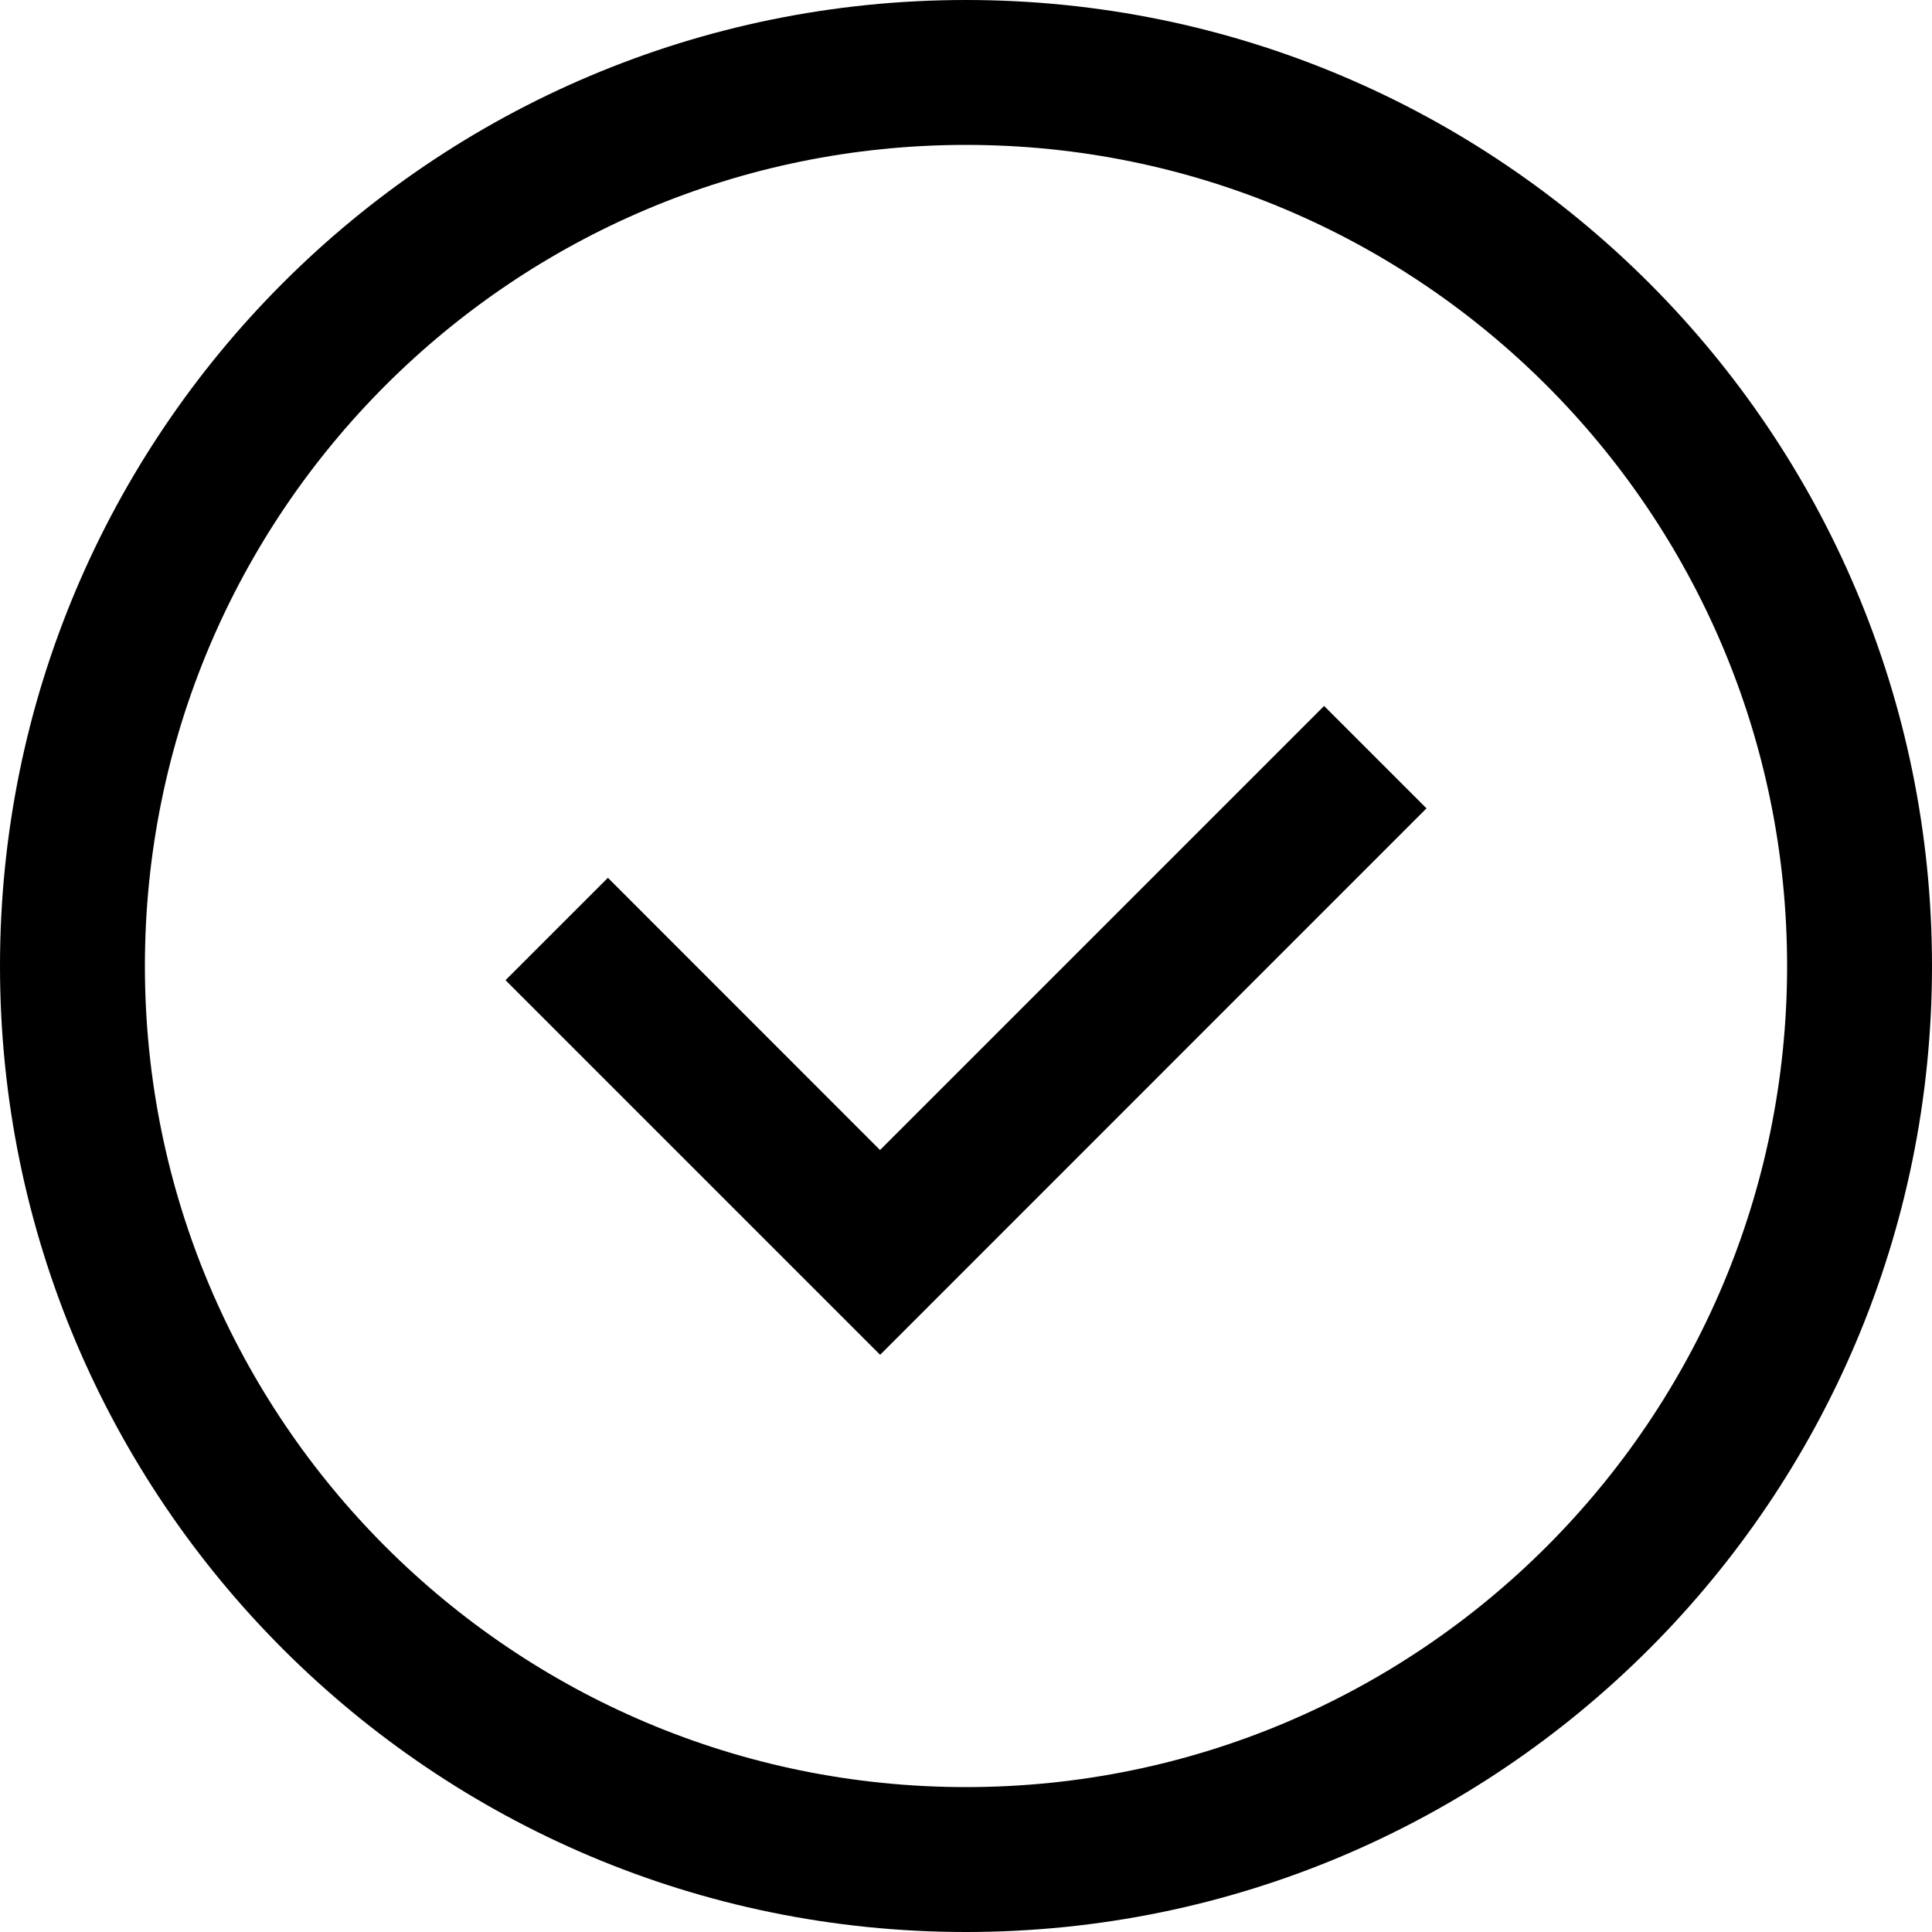 <?xml version="1.0" encoding="UTF-8"?>
<svg width="20px" height="20px" viewBox="0 0 20 20" version="1.1" xmlns="http://www.w3.org/2000/svg" xmlns:xlink="http://www.w3.org/1999/xlink">
    <title>形状结合</title>
    <g id="页面-1" stroke="none" stroke-width="1" fill="none" fill-rule="evenodd">
        <g id="Tronscription-Market——token备份" transform="translate(-580, -481)" fill="currentColor">
            <g id="编组-5" transform="translate(320, 453)">
                <path d="M270,28 C275.523,28 280,32.477 280,38 C280,43.523 275.523,48 270,48 C264.477,48 260,43.523 260,38 C260,32.477 264.477,28 270,28 Z M270,29.5 C265.306,29.5 261.5,33.306 261.5,38 C261.5,42.694 265.306,46.5 270,46.5 C274.694,46.5 278.5,42.694 278.5,38 C278.5,33.306 274.694,29.5 270,29.5 Z M273.707,35.308 L274.767,36.368 L269.111,42.025 L265.233,38.147 L266.293,37.087 L269.11,39.905 L273.707,35.308 Z" id="形状结合"></path>
            </g>
        </g>
    </g>
</svg>